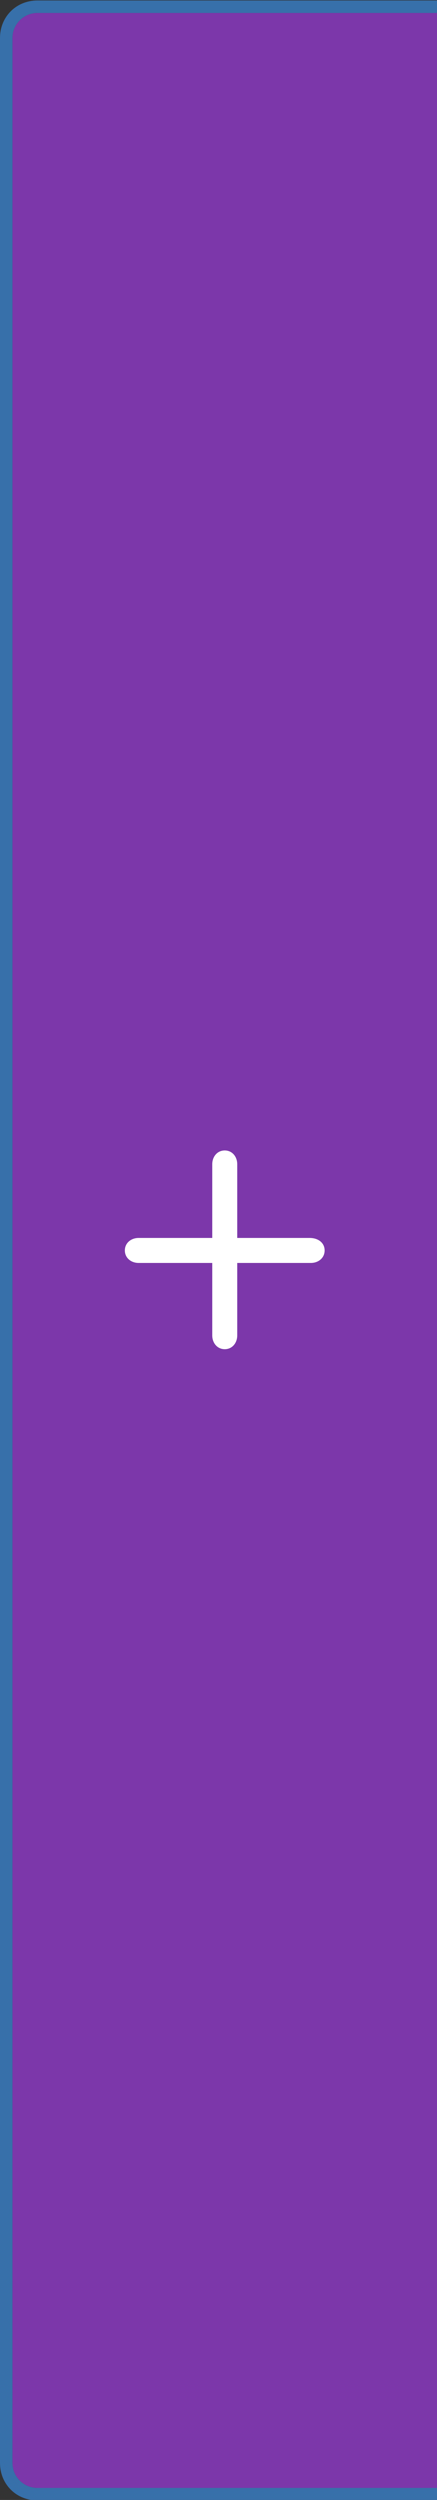 <?xml version="1.0" encoding="utf-8"?>
<!-- Generator: Adobe Illustrator 22.1.0, SVG Export Plug-In . SVG Version: 6.00 Build 0)  -->
<!DOCTYPE svg PUBLIC "-//W3C//DTD SVG 1.1//EN" "http://www.w3.org/Graphics/SVG/1.1/DTD/svg11.dtd">
<svg version="1.1"
	 id="svg2" inkscape:version="0.91 r13725" sodipodi:docname="add-workspace-active.svg" xmlns:cc="http://creativecommons.org/ns#" xmlns:dc="http://purl.org/dc/elements/1.1/" xmlns:inkscape="http://www.inkscape.org/namespaces/inkscape" xmlns:rdf="http://www.w3.org/1999/02/22-rdf-syntax-ns#" xmlns:sodipodi="http://sodipodi.sourceforge.net/DTD/sodipodi-0.dtd" xmlns:svg="http://www.w3.org/2000/svg"
	 xmlns="http://www.w3.org/2000/svg" xmlns:xlink="http://www.w3.org/1999/xlink" x="0px" y="0px" viewBox="0 0 35 200"
	 style="enable-background:new 0 0 35 200;" xml:space="preserve">
<rect x="0" y="0" width="35" height="200" fill="#333333" stroke="none"/>
<style type="text/css">
	.st0{fill:#3770AA;}
	.st1{opacity:0.5;}
	.st2{fill:#7C37AA;}
	.st3{fill:#FFFFFF;}
</style>
<sodipodi:namedview  bordercolor="#666666" borderopacity="1.0" id="base" inkscape:bbox-nodes="true" inkscape:bbox-paths="true" inkscape:current-layer="layer1" inkscape:cx="7.0289763" inkscape:cy="105.84046" inkscape:document-units="px" inkscape:guide-bbox="true" inkscape:pageopacity="0.0" inkscape:pageshadow="2" inkscape:snap-bbox="true" inkscape:snap-bbox-edge-midpoints="true" inkscape:window-height="1030" inkscape:window-maximized="1" inkscape:window-width="1920" inkscape:window-x="1920" inkscape:window-y="0" inkscape:zoom="16" pagecolor="#ffffff" showgrid="true" showguides="true">
	<inkscape:grid  empspacing="5" enabled="true" id="grid3040" snapvisiblegridlinesonly="true" type="xygrid" visible="true">
		</inkscape:grid>
	<sodipodi:guide  id="guide3893" orientation="0,1" position="20,100"></sodipodi:guide>
	<sodipodi:guide  id="guide3895" orientation="1,0" position="18,190"></sodipodi:guide>
</sodipodi:namedview>
<g id="layer1" transform="translate(0,-852.362)" inkscape:groupmode="layer" inkscape:label="Ebene 1">
	<path id="rect3810" class="st0" d="M3,852.4c-1.7,0-3,1.3-3,3v194c0,1.7,1.3,3,3,3h33c1.7,0,3-1.3,3-3v-194c0-1.7-1.3-3-3-3H3z
		 M3,853.4h33c1.1,0,2,0.9,2,2v194c0,1.1-0.9,2-2,2H3c-1.1,0-2-0.9-2-2v-194C1,854.3,1.9,853.4,3,853.4z"/>
	<g id="g3917-7" transform="translate(0,-1)" class="st1">
	</g>
	<path id="rect3812" class="st2" d="M3,853.4h33c1.1,0,2,0.9,2,2v194c0,1.1-0.9,2-2,2H3c-1.1,0-2-0.9-2-2v-194
		C1,854.3,1.9,853.4,3,853.4z"/>
	<g id="g3917">
		<path id="rect3897" class="st3" d="M18,944.4L18,944.4c0.6,0,1,0.5,1,1.1v13.7c0,0.6-0.4,1.1-1,1.1l0,0c-0.6,0-1-0.5-1-1.1v-13.7
			C17,944.9,17.4,944.4,18,944.4z"/>
		<path id="rect3897-6" class="st3" d="M26,952.4L26,952.4c0,0.6-0.5,1-1.1,1H11.1c-0.6,0-1.1-0.4-1.1-1l0,0c0-0.6,0.5-1,1.1-1h13.7
			C25.5,951.4,26,951.8,26,952.4z"/>
	</g>
</g>
</svg>

